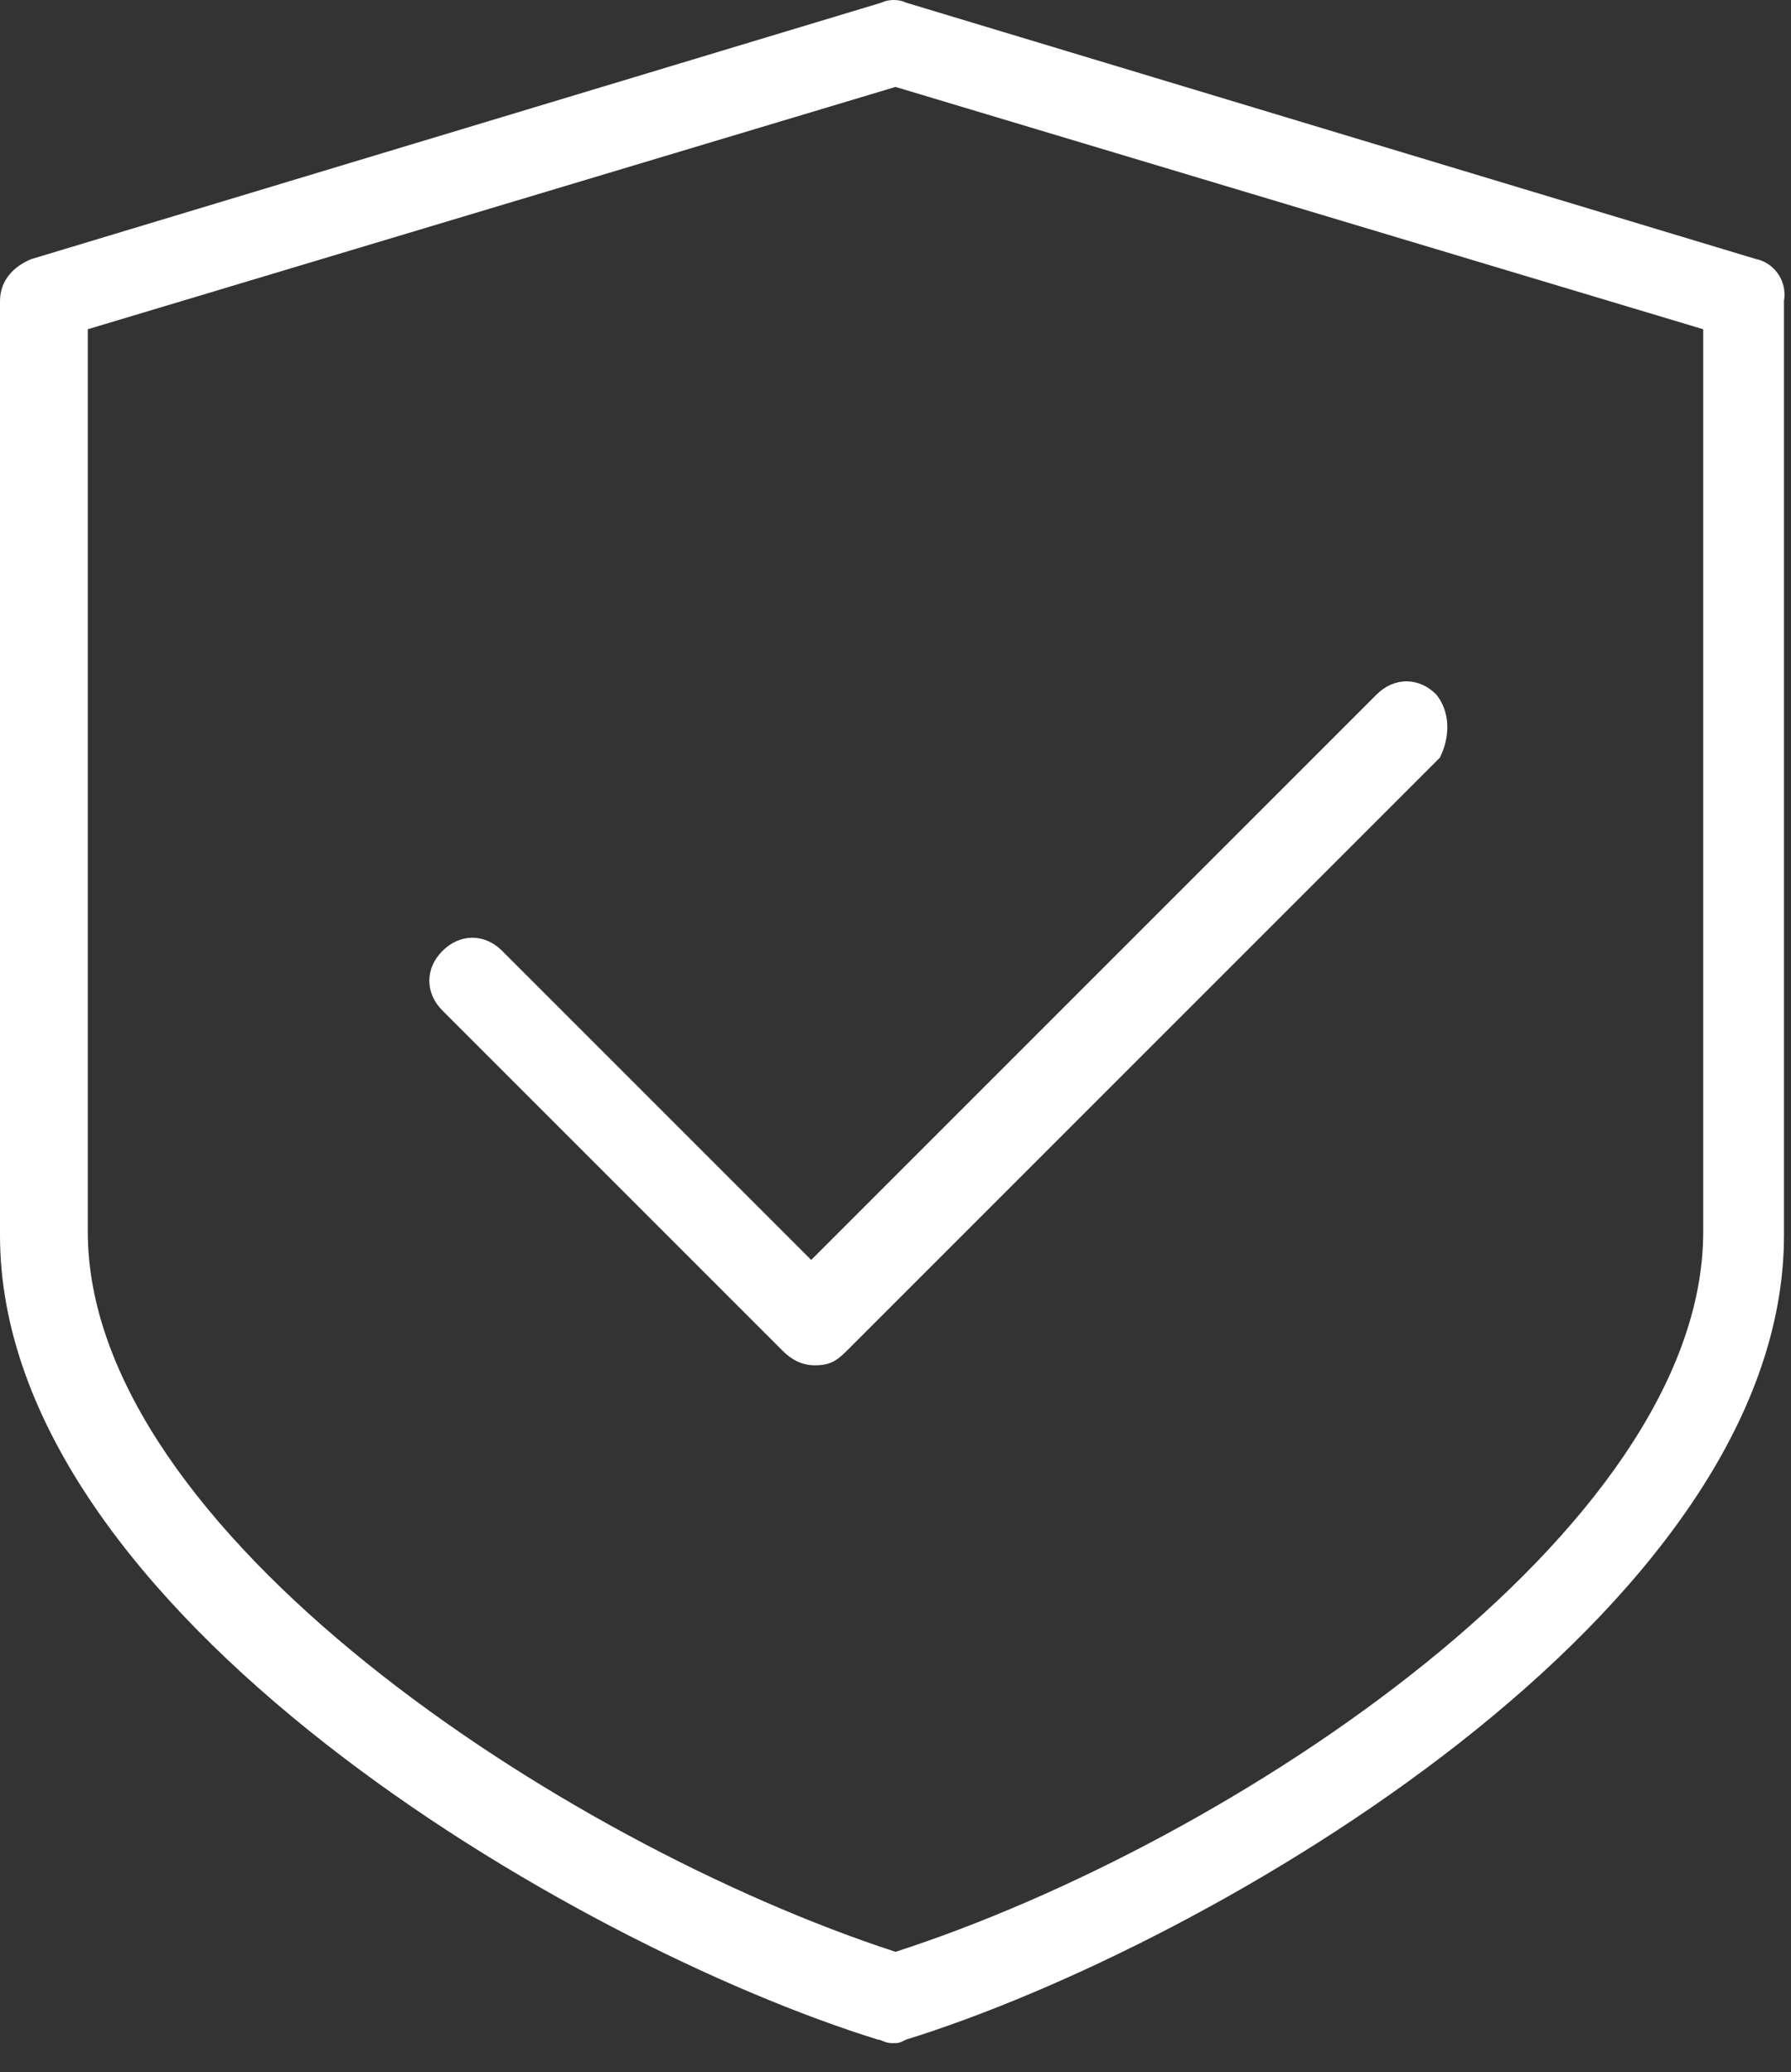 <?xml version="1.0" encoding="UTF-8" standalone="no"?>
<!DOCTYPE svg PUBLIC "-//W3C//DTD SVG 1.1//EN" "http://www.w3.org/Graphics/SVG/1.1/DTD/svg11.dtd">
<svg width="100%" height="100%" viewBox="0 0 51 59" version="1.1" xmlns="http://www.w3.org/2000/svg" xmlns:xlink="http://www.w3.org/1999/xlink" xml:space="preserve" xmlns:serif="http://www.serif.com/" style="fill-rule:evenodd;clip-rule:evenodd;stroke-linejoin:round;stroke-miterlimit:1.414;">
    <rect x="0" y="0" width="51" height="59" fill="#333333" stroke="none"/>
    <g transform="matrix(1,0,0,1,-124.5,-180.425)">
        <path d="M165.4,200.2C164.9,199.7 164.2,199.7 163.7,200.2L147.6,216.3L138.8,207.5C138.3,207 137.6,207 137.1,207.5C136.6,208 136.6,208.7 137.1,209.2L146.8,218.9C147,219.1 147.3,219.3 147.7,219.3C148.1,219.3 148.3,219.2 148.6,218.9L165.5,202C165.8,201.4 165.8,200.7 165.4,200.2Z" style="fill:white;fill-rule:nonzero;"/>
        <path d="M174.5,187.8L150.3,180.5C150.1,180.4 149.8,180.4 149.6,180.5L125.4,187.8C124.9,188 124.5,188.4 124.5,189L124.5,215.6C124.5,226.3 140.8,235.8 149.5,238.5C149.6,238.5 149.7,238.6 149.9,238.6C150.1,238.6 150.1,238.6 150.3,238.5C159,235.8 175.3,226.3 175.3,215.6L175.3,189C175.4,188.4 175,187.9 174.5,187.8ZM173,215.5C173,224 159.6,232.9 150,236C140.5,232.9 127,224 127,215.5L127,189.8L150,182.9L173,189.8L173,215.5Z" style="fill:white;fill-rule:nonzero;"/>
    </g>
</svg>
